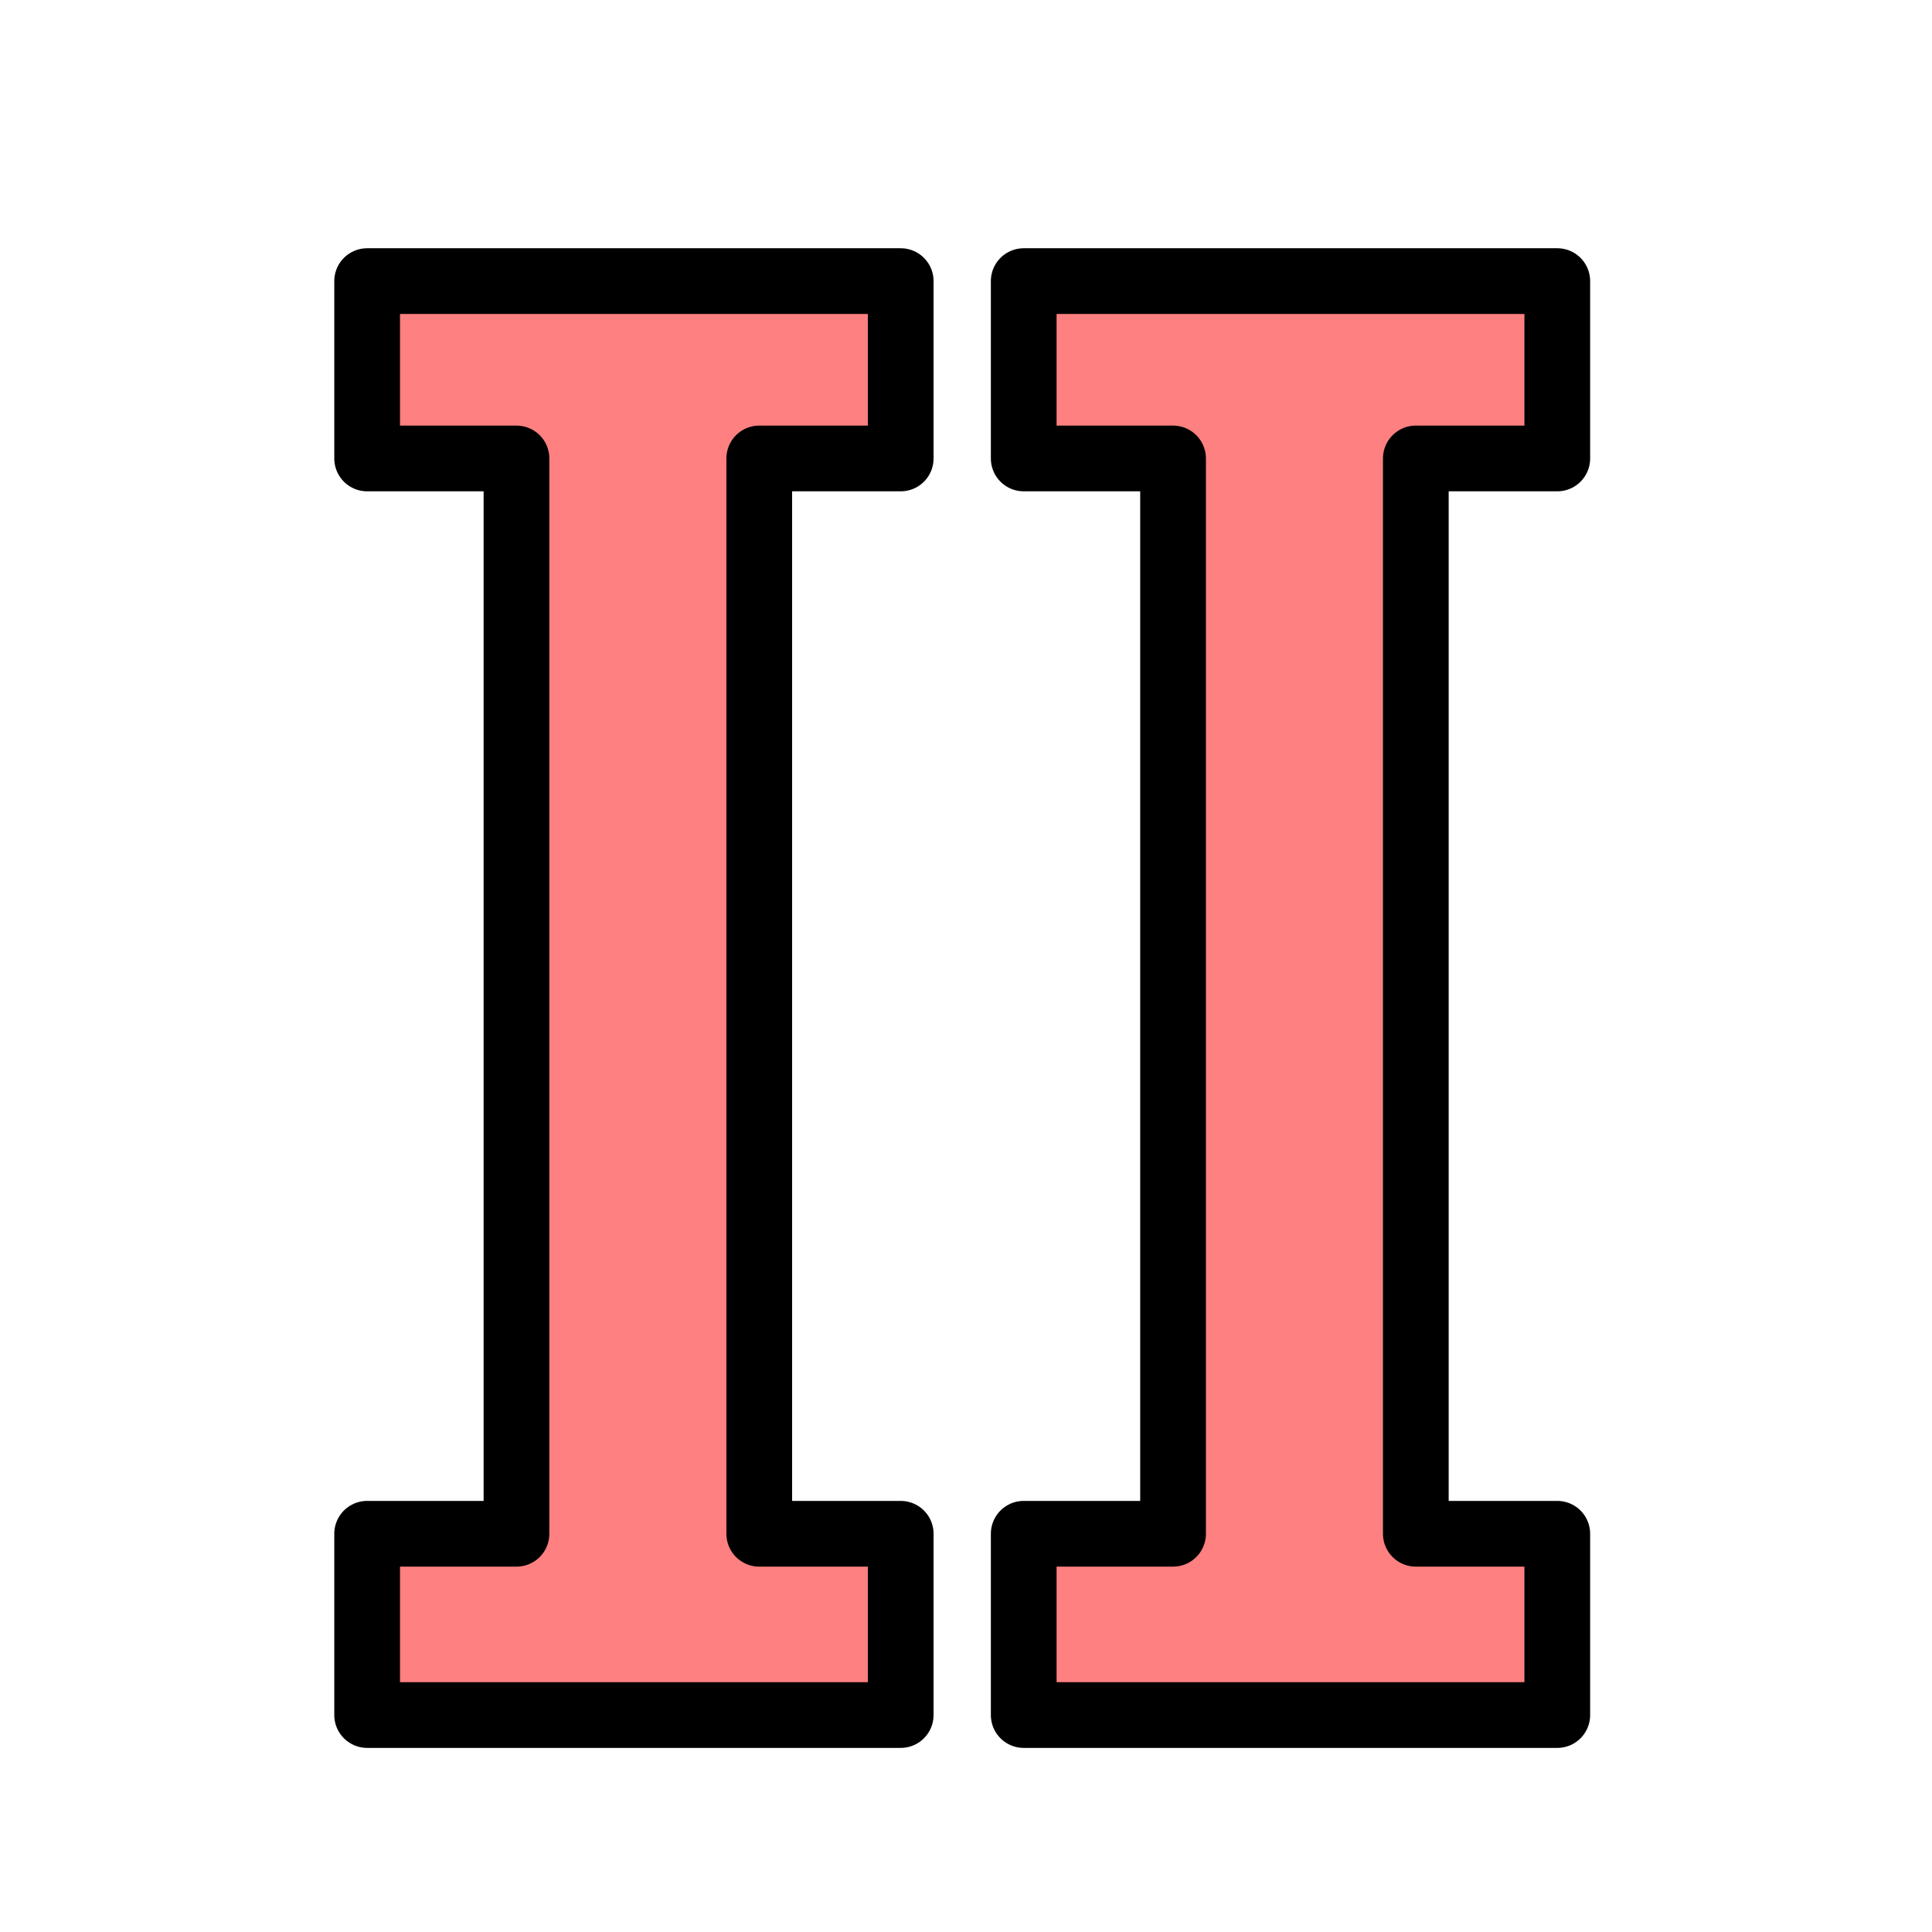 <svg xmlns="http://www.w3.org/2000/svg" xmlns:svg="http://www.w3.org/2000/svg" id="svg4311" width="100%" height="100%" version="1.1" viewBox="0 0 64 64"><g id="layer1" transform="translate(0,-988.362)" style="display:inline"><path style="font-style:normal;font-weight:400;font-size:medium;line-height:125%;font-family:sans-serif;letter-spacing:0;word-spacing:0;display:inline;fill:#ff8080;fill-opacity:1;stroke:#000;stroke-width:2.177;stroke-linecap:round;stroke-linejoin:round;stroke-miterlimit:4;stroke-dasharray:none;stroke-opacity:1" id="path4149-8-8-9" d="m 29.837,1045.175 -17.675,0 0,-6.005 4.947,0 0,-35.621 -4.947,0 0,-5.875 17.675,0 0,5.875 -4.686,0 0,35.621 4.686,0 z"/><path style="font-style:normal;font-weight:400;font-size:medium;line-height:125%;font-family:sans-serif;letter-spacing:0;word-spacing:0;display:inline;fill:#ff8080;fill-opacity:1;stroke:#000;stroke-width:2.177;stroke-linecap:round;stroke-linejoin:round;stroke-miterlimit:4;stroke-dasharray:none;stroke-opacity:1" id="path4149-8-8-4" d="m 51.587,1045.175 -17.675,0 0,-6.005 4.947,0 0,-35.621 -4.947,0 0,-5.875 17.675,0 0,5.875 -4.686,0 0,35.621 4.686,0 z"/></g></svg>